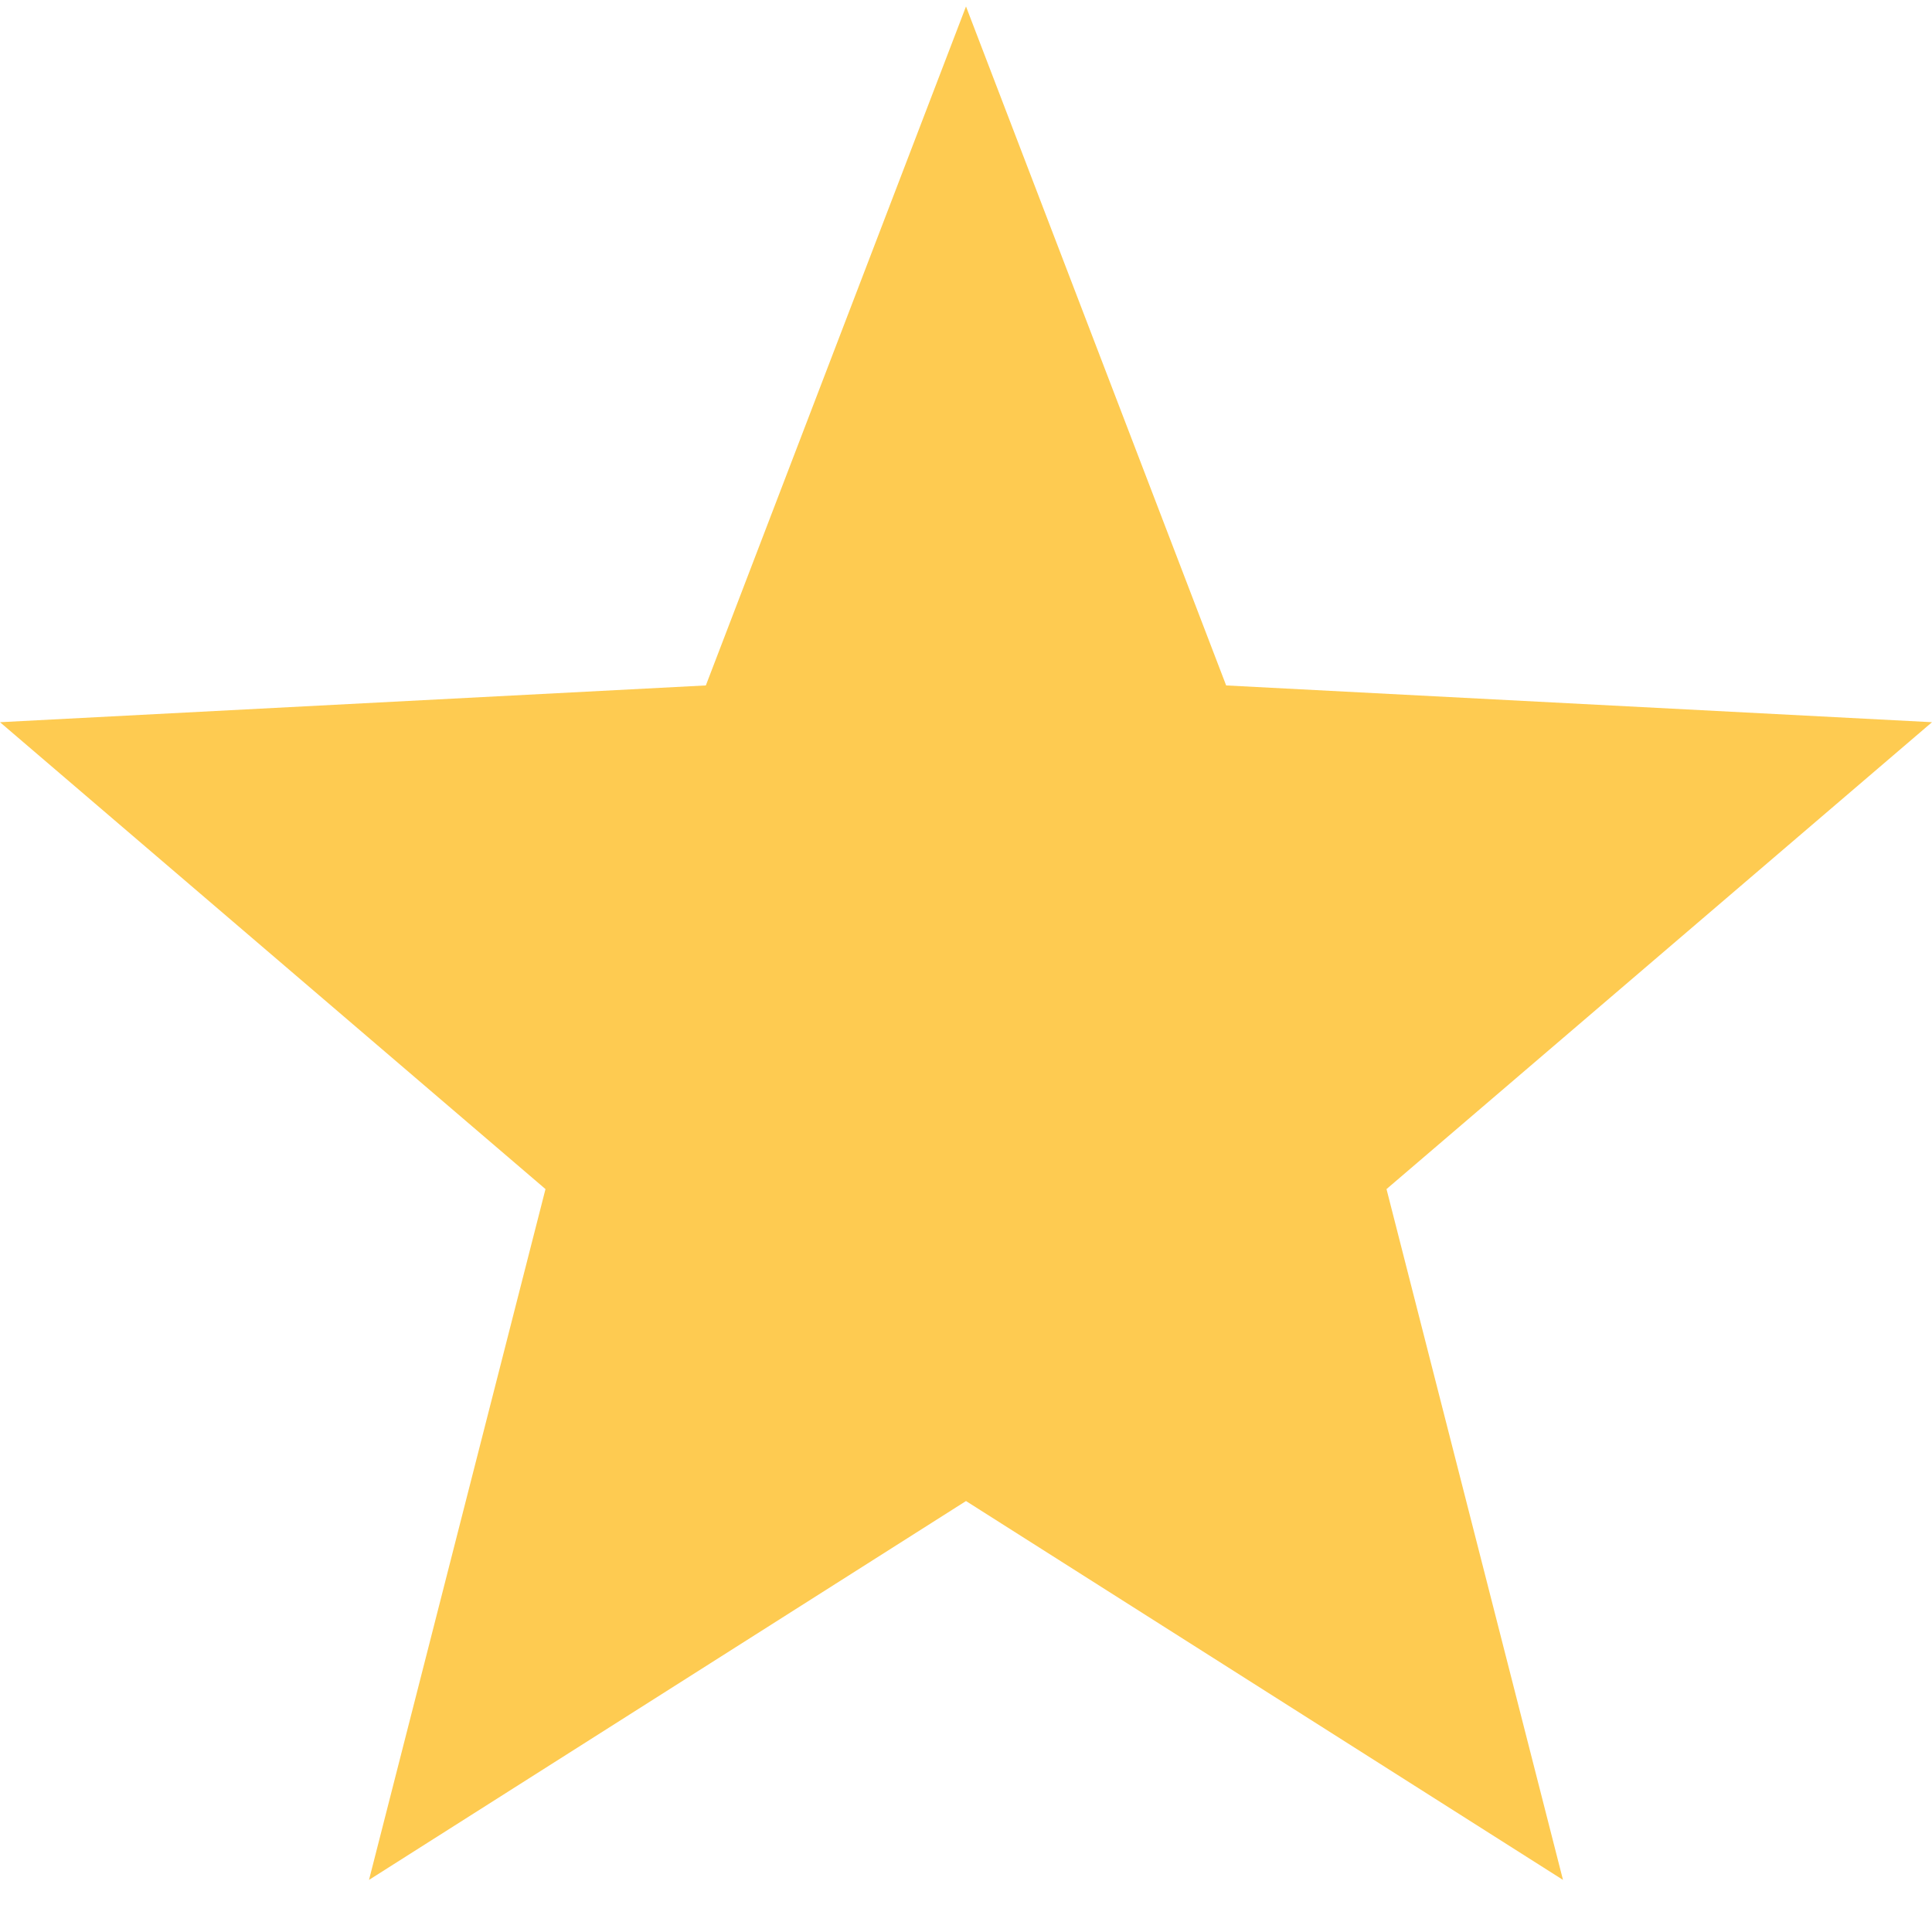 <svg xmlns="http://www.w3.org/2000/svg" class="Icon-module_icon__23Vv4 Icon-module_sBreakpointSizemedium__1Rx0M Icon-module_yellow__3lskC" viewBox="0 0 32 32" aria-hidden="true"><polygon fill="#fecb51" id="Path" points="16 0.107 20.309 11.353 32 11.962 22.965 19.695 25.888 31.137 16 24.862 6.112 31.137 9.035 19.695 0 11.962 11.691 11.353"></polygon></svg>